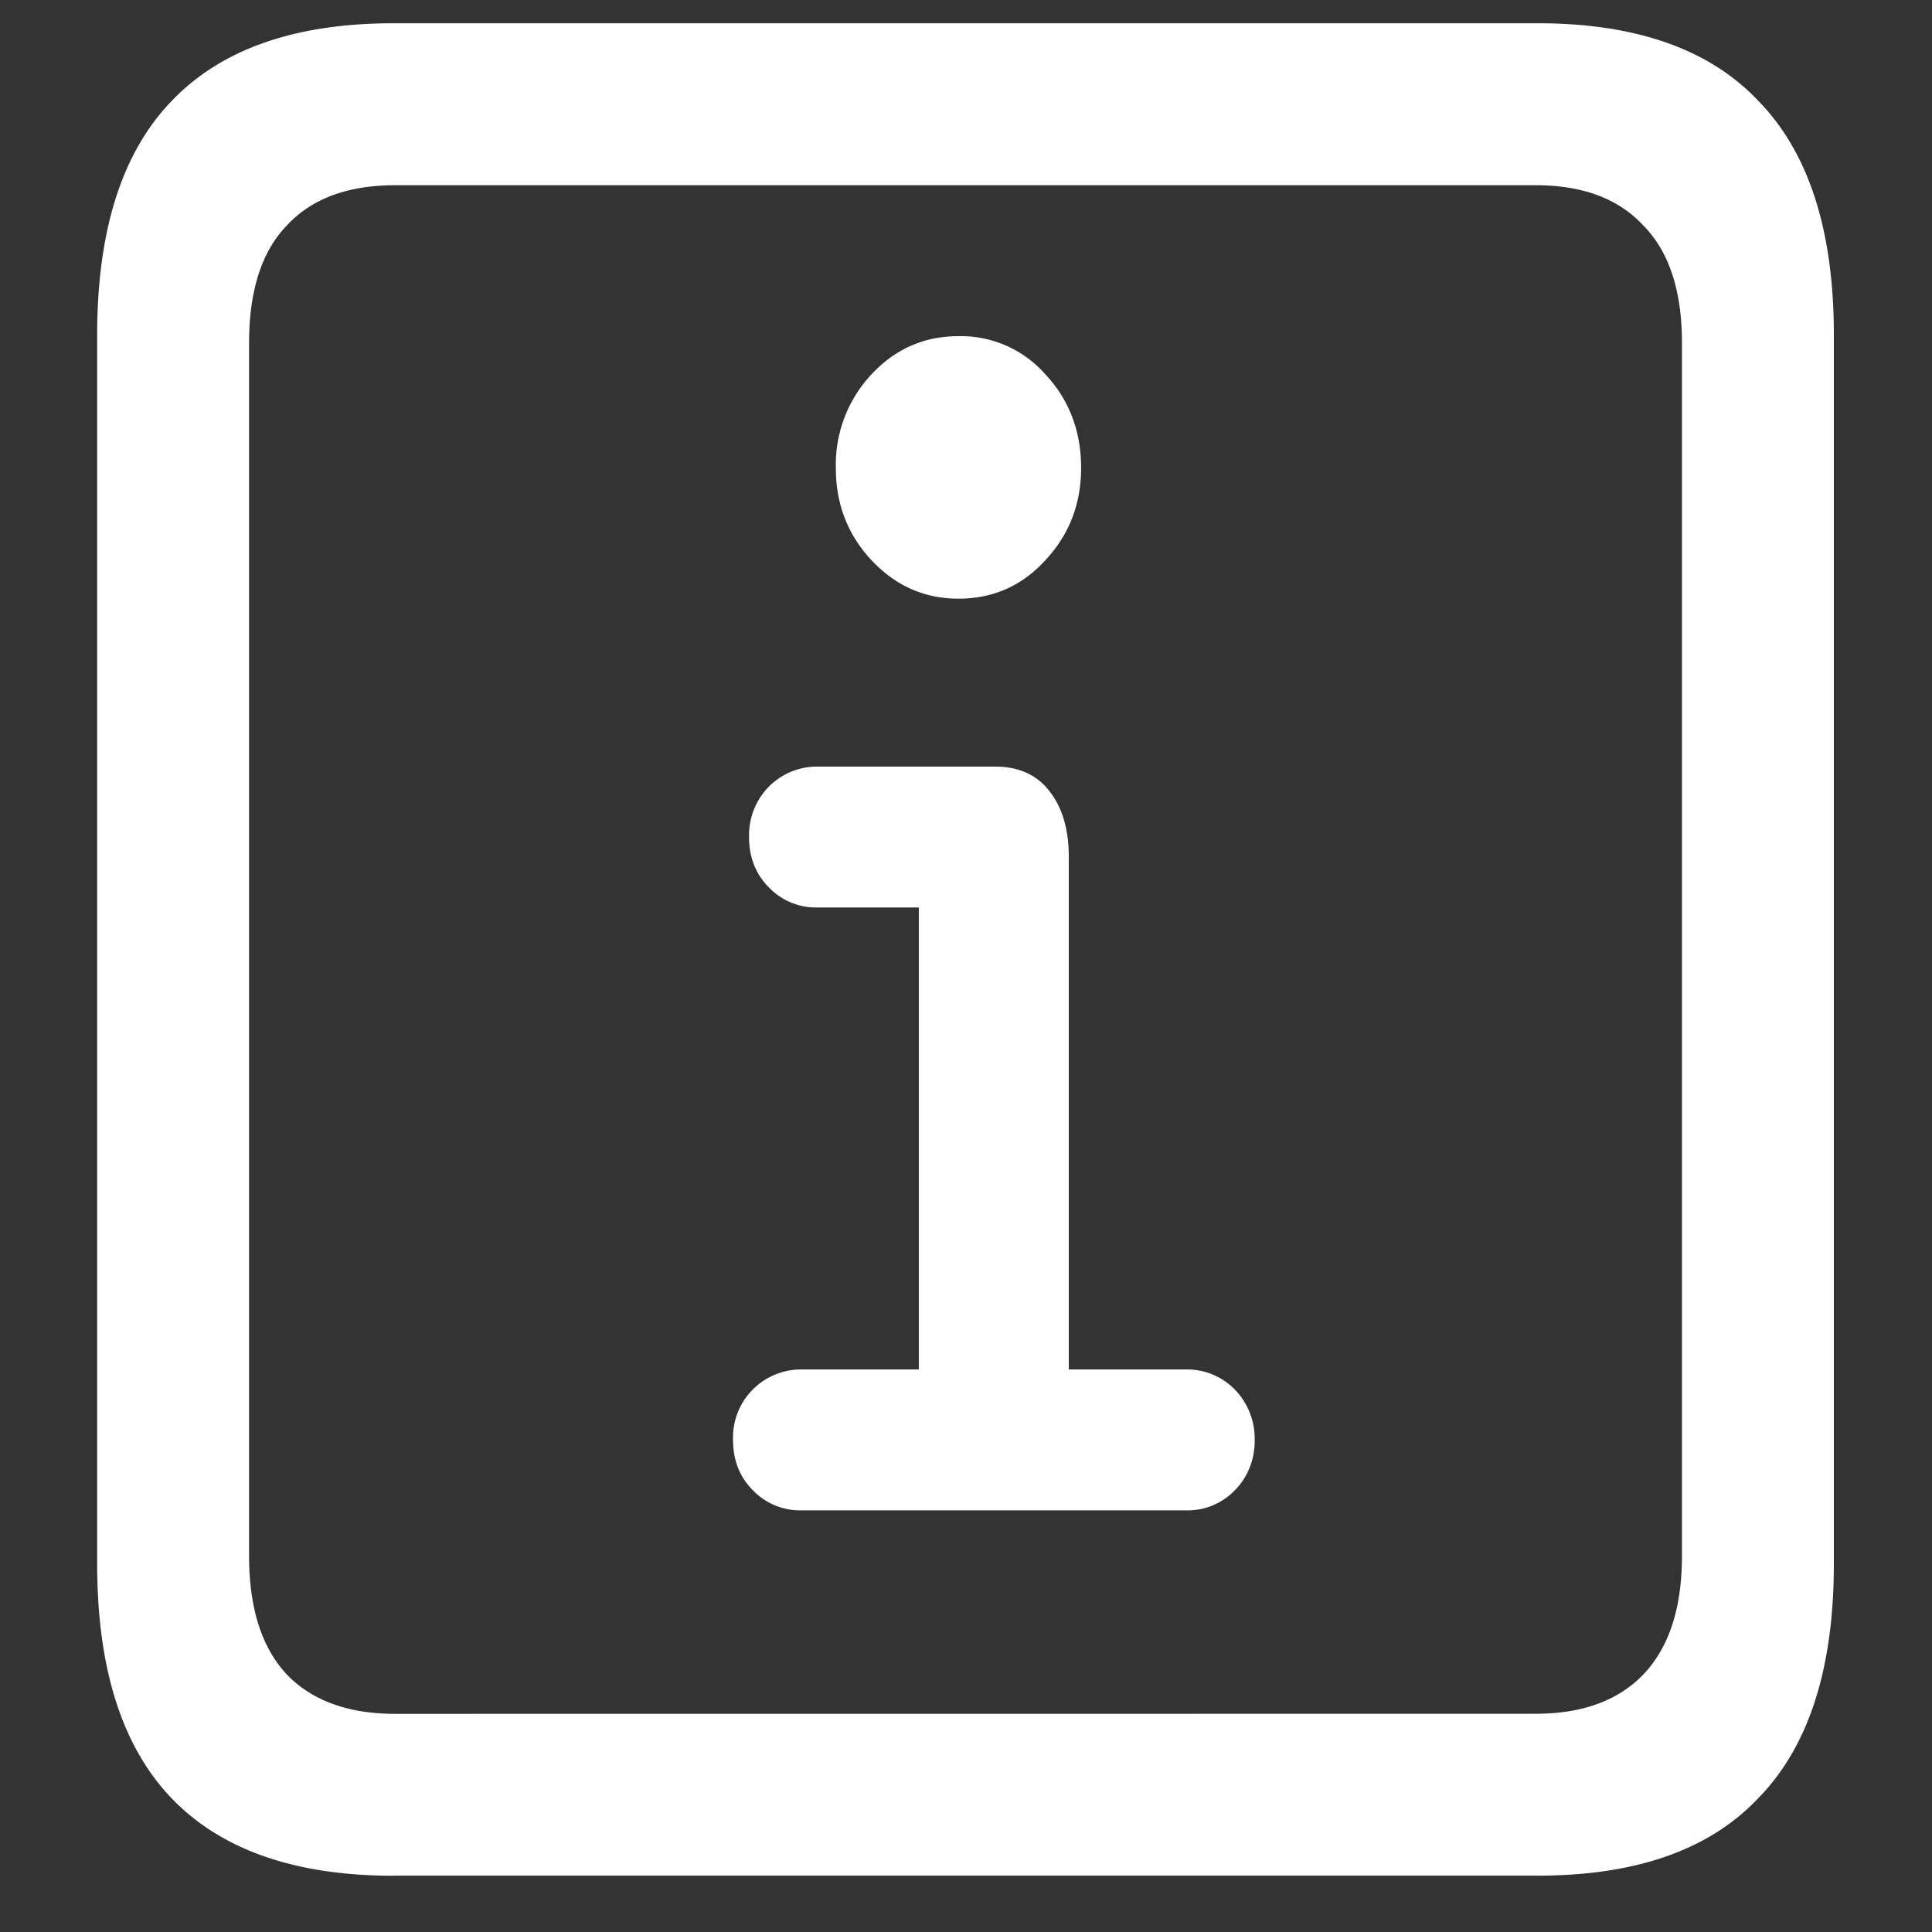 <svg xmlns="http://www.w3.org/2000/svg" width="24" height="24"><rect width="100%" height="100%" fill="#333333" stroke="none"/><path style="stroke:none;fill-rule:nonzero;fill:#fff;fill-opacity:1" d="M4.887 23.3h14.215c1.226 0 2.144-.323 2.753-.976.618-.64.926-1.605.926-2.898V4.164c0-1.293-.308-2.258-.926-2.898-.609-.653-1.527-.977-2.753-.977H4.887c-1.227 0-2.149.324-2.766.977-.61.64-.914 1.605-.914 2.898v15.262c0 1.293.305 2.258.914 2.902.617.649 1.54.973 2.766.973Zm.023-2.01c-.586 0-1.035-.165-1.348-.49-.312-.335-.468-.823-.468-1.476V4.262c0-.649.156-1.137.469-1.461.312-.336.761-.5 1.347-.5h14.168c.578 0 1.024.164 1.336.5.32.324.48.812.48 1.46v15.063c0 .653-.16 1.14-.48 1.477-.312.324-.758.488-1.336.488Zm5.05-2.528h4.77a.81.81 0 0 0 .61-.25c.16-.16.25-.387.246-.625a.876.876 0 0 0-.246-.625.826.826 0 0 0-.61-.25h-1.453v-6.364c0-.34-.078-.609-.234-.812-.156-.207-.383-.313-.68-.313H10.16a.84.84 0 0 0-.61.25.86.86 0 0 0-.245.625c0 .25.082.461.246.625a.81.81 0 0 0 .61.25h1.253v5.739H9.961a.845.845 0 0 0-.855.875c0 .25.081.46.246.625a.81.81 0 0 0 .609.25Zm1.946-11.325c.43 0 .79-.16 1.078-.476.297-.316.446-.7.446-1.149 0-.457-.149-.847-.446-1.164a1.396 1.396 0 0 0-1.078-.472c-.422 0-.781.156-1.078.472a1.642 1.642 0 0 0-.445 1.165c0 .449.148.832.445 1.148.297.316.656.476 1.078.476Zm0 0"/></svg>